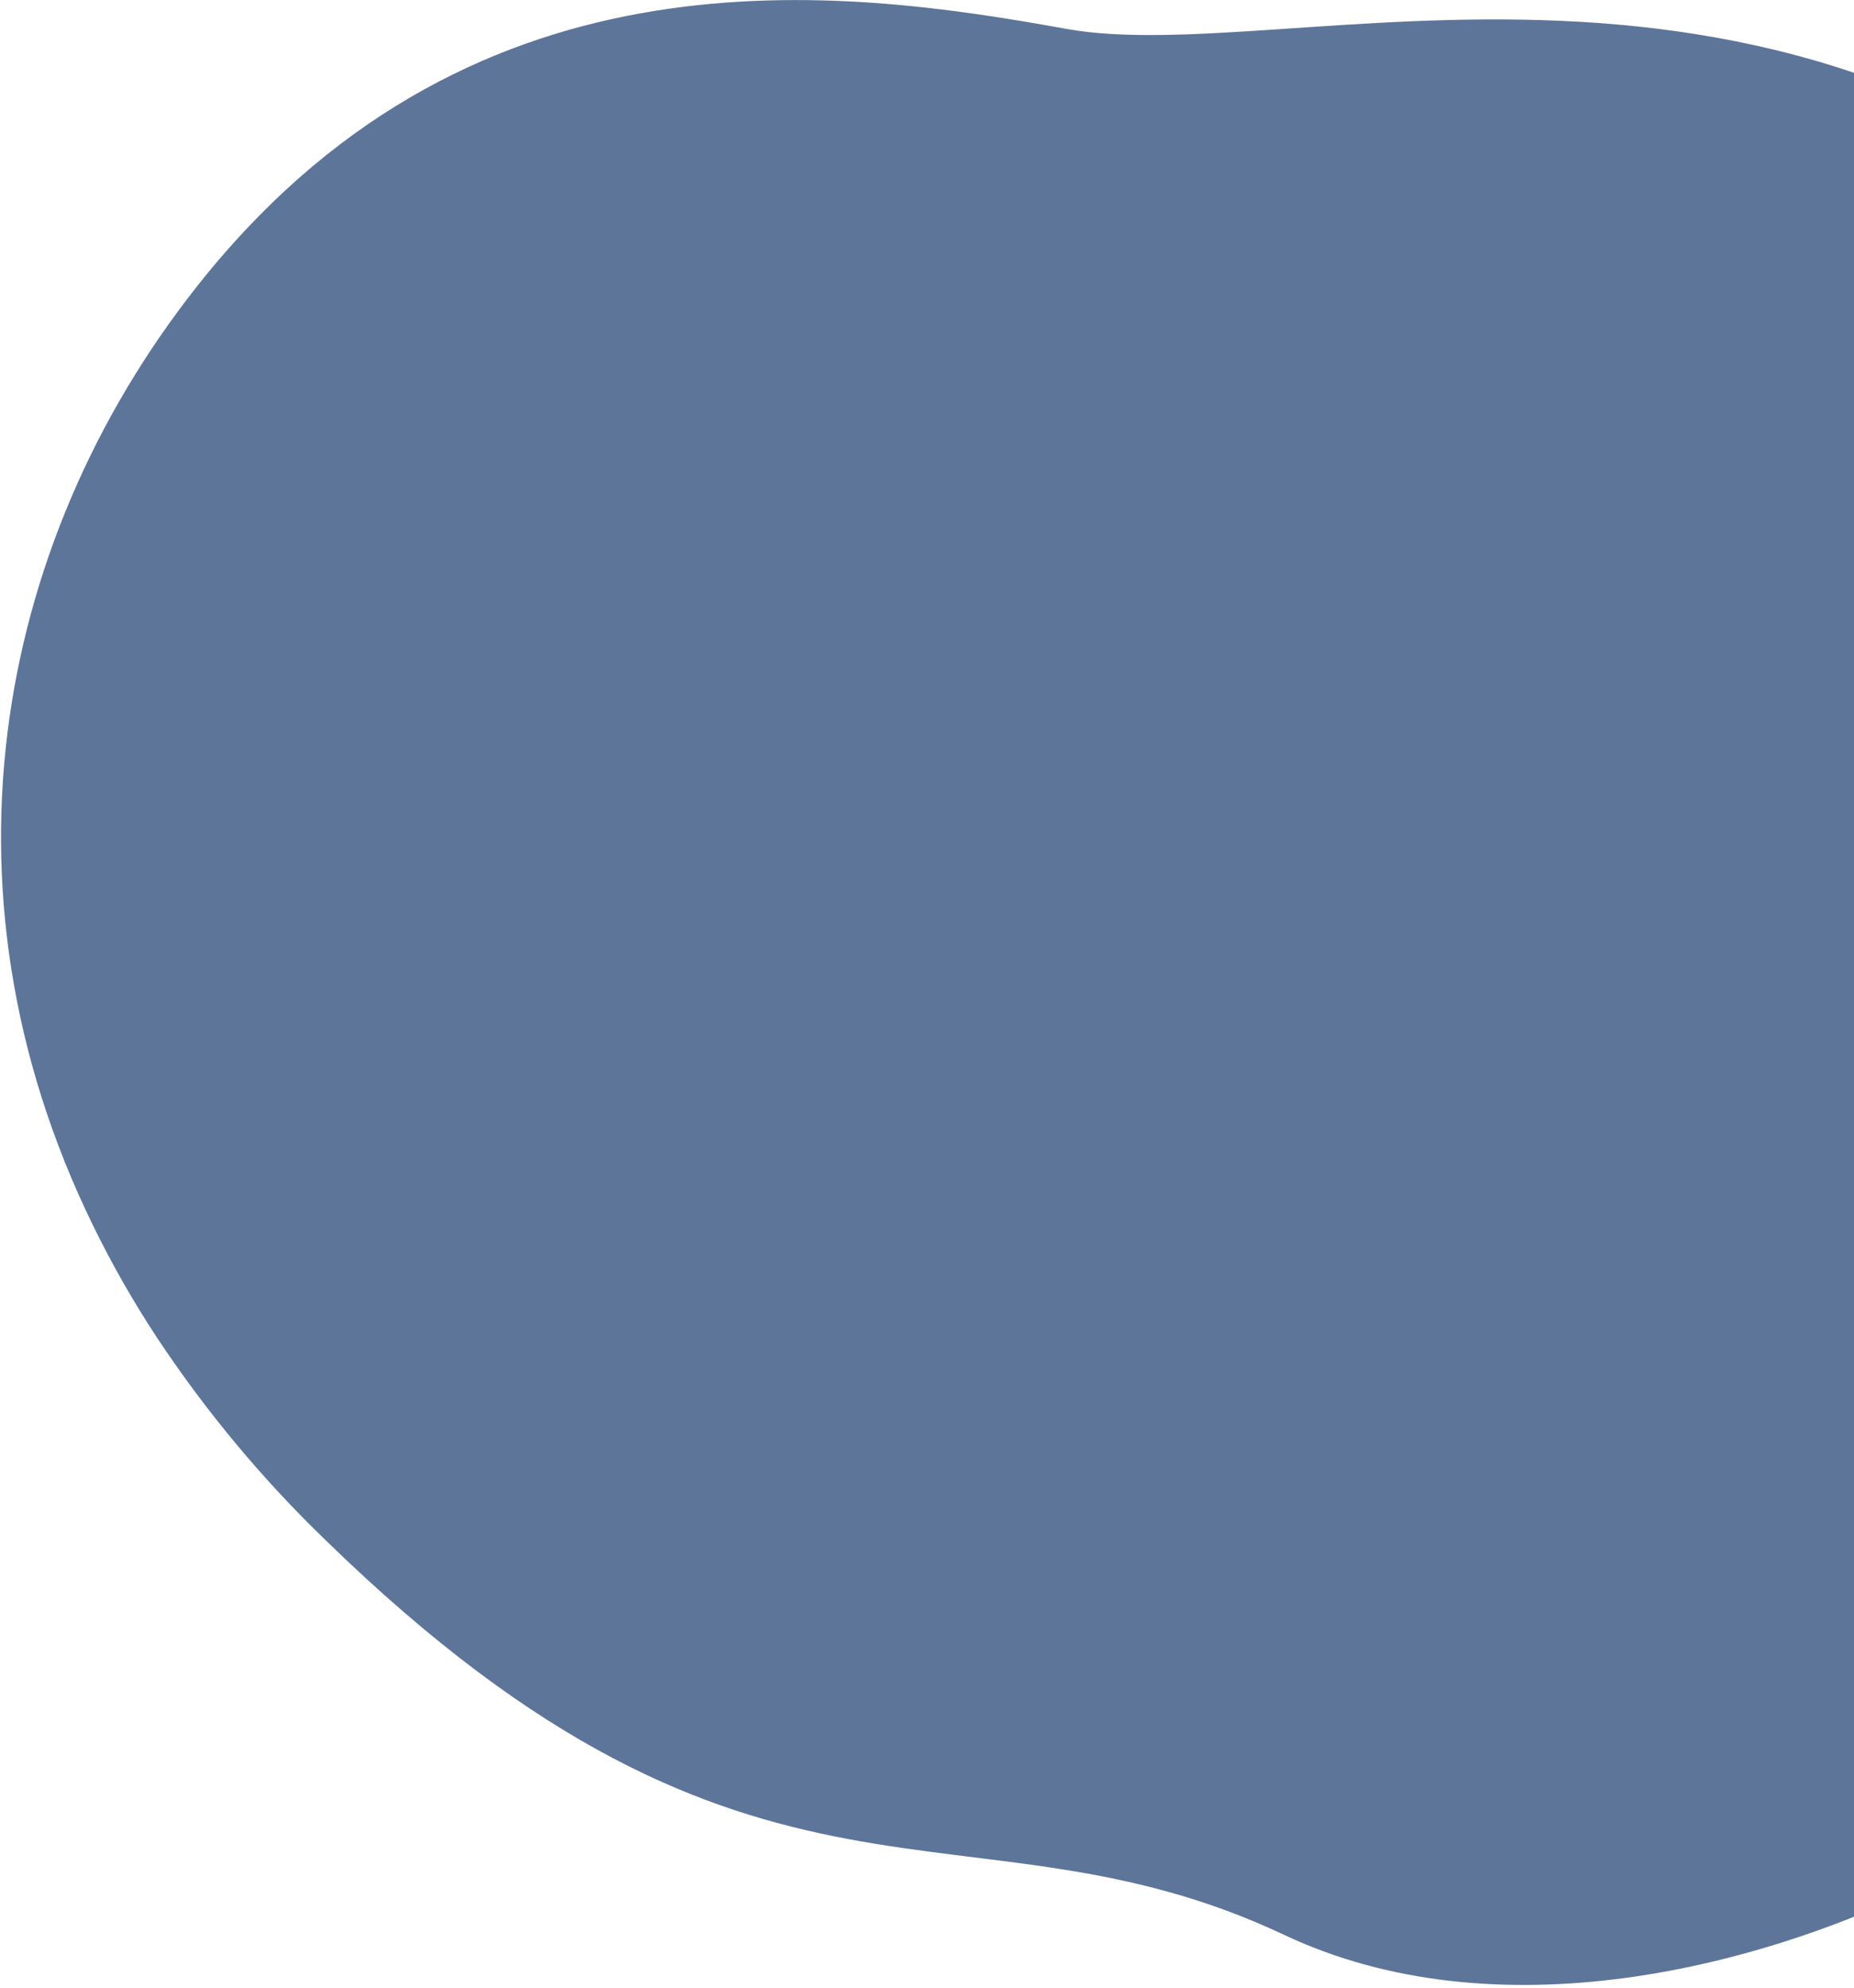 <svg width="462" height="495" viewBox="0 0 462 495" fill="none" xmlns="http://www.w3.org/2000/svg">
<path opacity="0.7" d="M487.62 465.594C438.844 491.161 372.29 506.511 319.99 481.845C240.988 444.606 188.534 488.168 81.066 383.492C65.308 368.287 51.253 351.411 39.149 333.163C33.248 324.215 27.927 314.898 23.22 305.268C-18.32 220.429 -0.26 131.805 51.363 68.483C119.435 -14.887 209.365 -3.002 265.655 7.182C321.944 17.366 443.175 -29.986 549.57 72.126C565.878 87.653 580.346 105.004 592.687 123.838C620.63 166.959 638.411 222.683 631.264 274.562C630.756 278.451 630.102 282.335 629.301 286.214C614.154 361.886 554.125 430.742 487.62 465.594Z" fill="#1B3B6F"/>
</svg>

